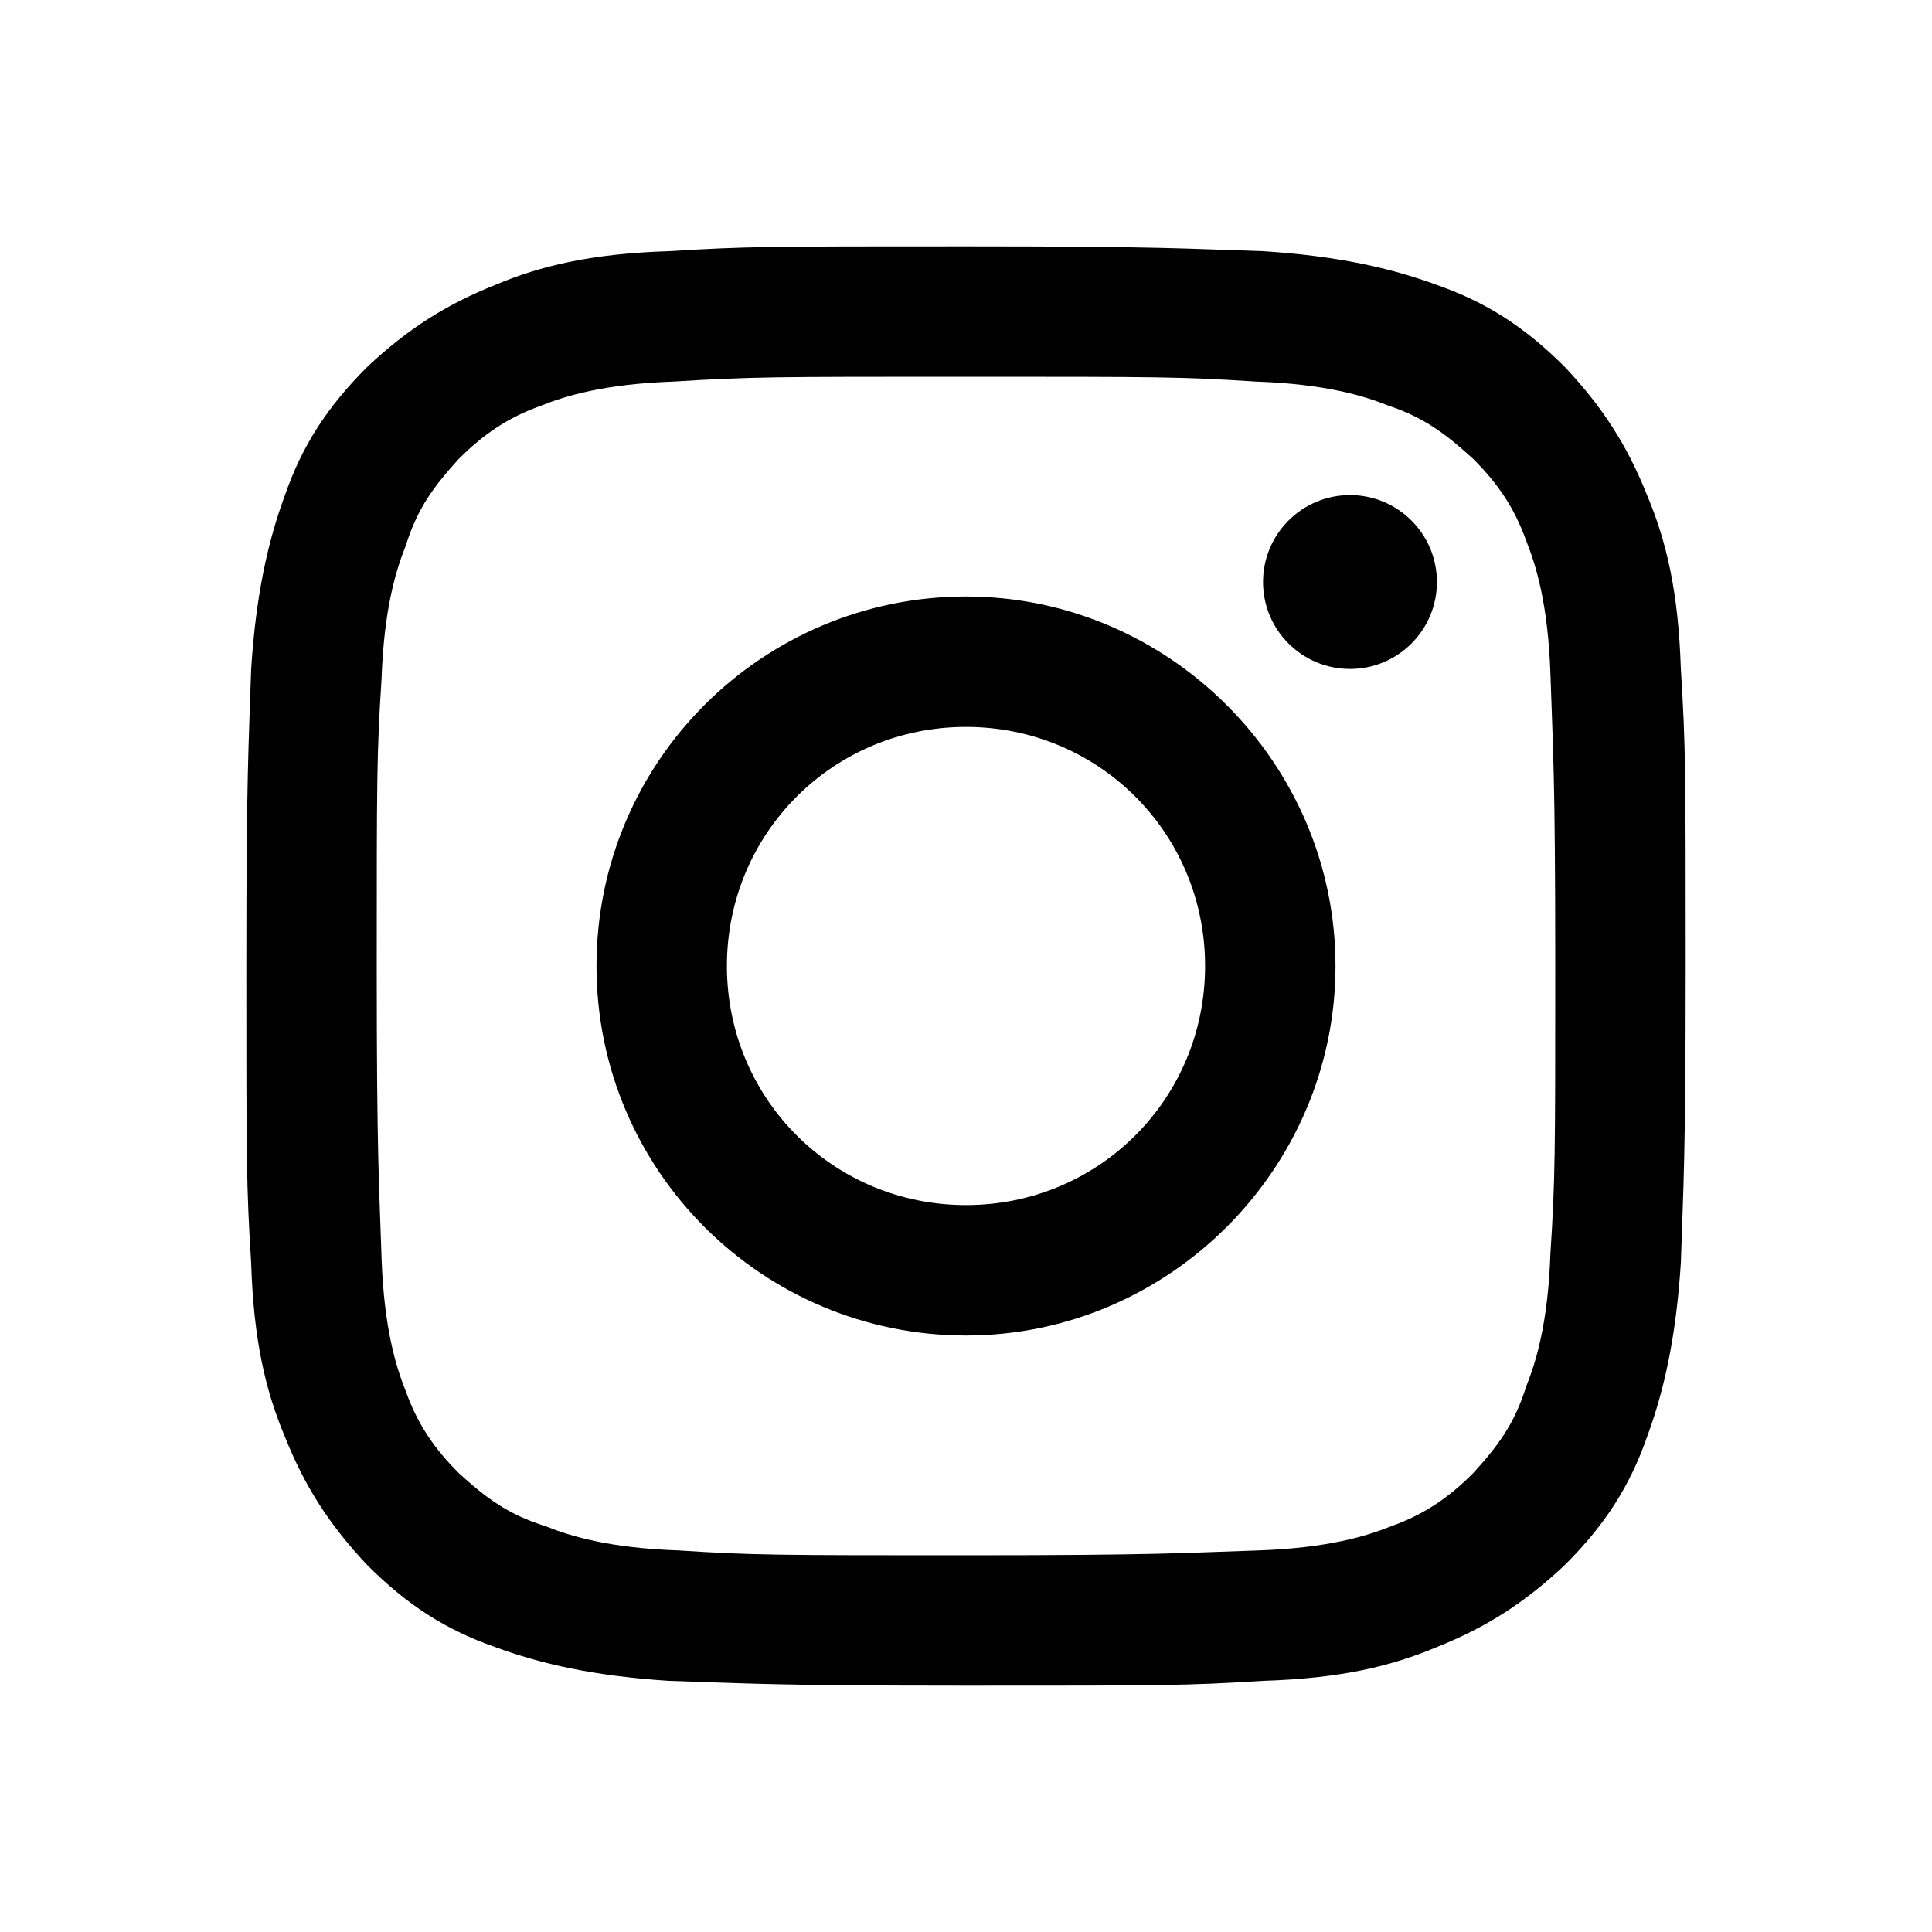 <?xml version="1.0" encoding="utf-8"?>
<!-- Generator: Adobe Illustrator 20.0.0, SVG Export Plug-In . SVG Version: 6.00 Build 0)  -->
<svg version="1.1" id="Layer_1" xmlns="http://www.w3.org/2000/svg" xmlns:xlink="http://www.w3.org/1999/xlink" x="0px" y="0px"
	 viewBox="0 0 80 80" enable-background="new 0 0 80 80" xml:space="preserve">
<g>
	<path fill="currentColor" d="M40,15.6c8,0,8.9,0,12,0.2c2.9,0.1,4.5,0.6,5.5,1C59,17.3,59.9,18,61,19c1,1,1.7,2,2.2,3.4c0.4,1,0.9,2.6,1,5.5
		c0.1,3.1,0.2,4.1,0.2,12s0,8.9-0.2,12c-0.1,2.9-0.6,4.5-1,5.5C62.7,59,62,59.9,61,61c-1,1-2,1.7-3.4,2.2c-1,0.4-2.6,0.9-5.5,1
		c-3.1,0.1-4.1,0.2-12,0.2s-8.9,0-12-0.2c-2.9-0.1-4.5-0.6-5.5-1C21,62.7,20.1,62,19,61c-1-1-1.7-2-2.2-3.4c-0.4-1-0.9-2.6-1-5.5
		c-0.1-3.1-0.2-4.1-0.2-12s0-8.9,0.2-12c0.1-2.9,0.6-4.5,1-5.5C17.3,21,18,20.1,19,19c1-1,2-1.7,3.4-2.2c1-0.4,2.6-0.9,5.5-1
		C31.1,15.6,32,15.6,40,15.6 M40,10.2c-8.1,0-9.1,0-12.3,0.2c-3.2,0.1-5.3,0.6-7.2,1.4c-2,0.8-3.6,1.8-5.3,3.4
		c-1.7,1.7-2.7,3.3-3.4,5.3c-0.7,1.9-1.2,4.1-1.4,7.2c-0.1,3.2-0.2,4.2-0.2,12.3c0,8.1,0,9.1,0.2,12.3c0.1,3.2,0.6,5.3,1.4,7.2
		c0.8,2,1.8,3.6,3.4,5.3c1.7,1.7,3.3,2.7,5.3,3.4c1.9,0.7,4.1,1.2,7.2,1.4c3.2,0.1,4.2,0.2,12.3,0.2s9.1,0,12.3-0.2
		c3.2-0.1,5.3-0.6,7.2-1.4c2-0.8,3.6-1.8,5.3-3.4c1.7-1.7,2.7-3.3,3.4-5.3c0.7-1.9,1.2-4.1,1.4-7.2c0.1-3.2,0.2-4.2,0.2-12.3
		s0-9.1-0.2-12.3c-0.1-3.2-0.6-5.3-1.4-7.2c-0.8-2-1.8-3.6-3.4-5.3c-1.7-1.7-3.3-2.7-5.3-3.4c-1.9-0.7-4.1-1.2-7.2-1.4
		C49.1,10.3,48.1,10.2,40,10.2L40,10.2z"/>
	<path fill="currentColor" d="M40,24.7c-8.4,0-15.3,6.8-15.3,15.3S31.6,55.3,40,55.3S55.3,48.4,55.3,40S48.4,24.7,40,24.7z M40,49.9
		c-5.5,0-9.9-4.4-9.9-9.9s4.4-9.9,9.9-9.9s9.9,4.4,9.9,9.9S45.5,49.9,40,49.9z"/>
	<circle fill="currentColor" cx="55.9" cy="24.1" r="3.6"/>
</g>
</svg>
